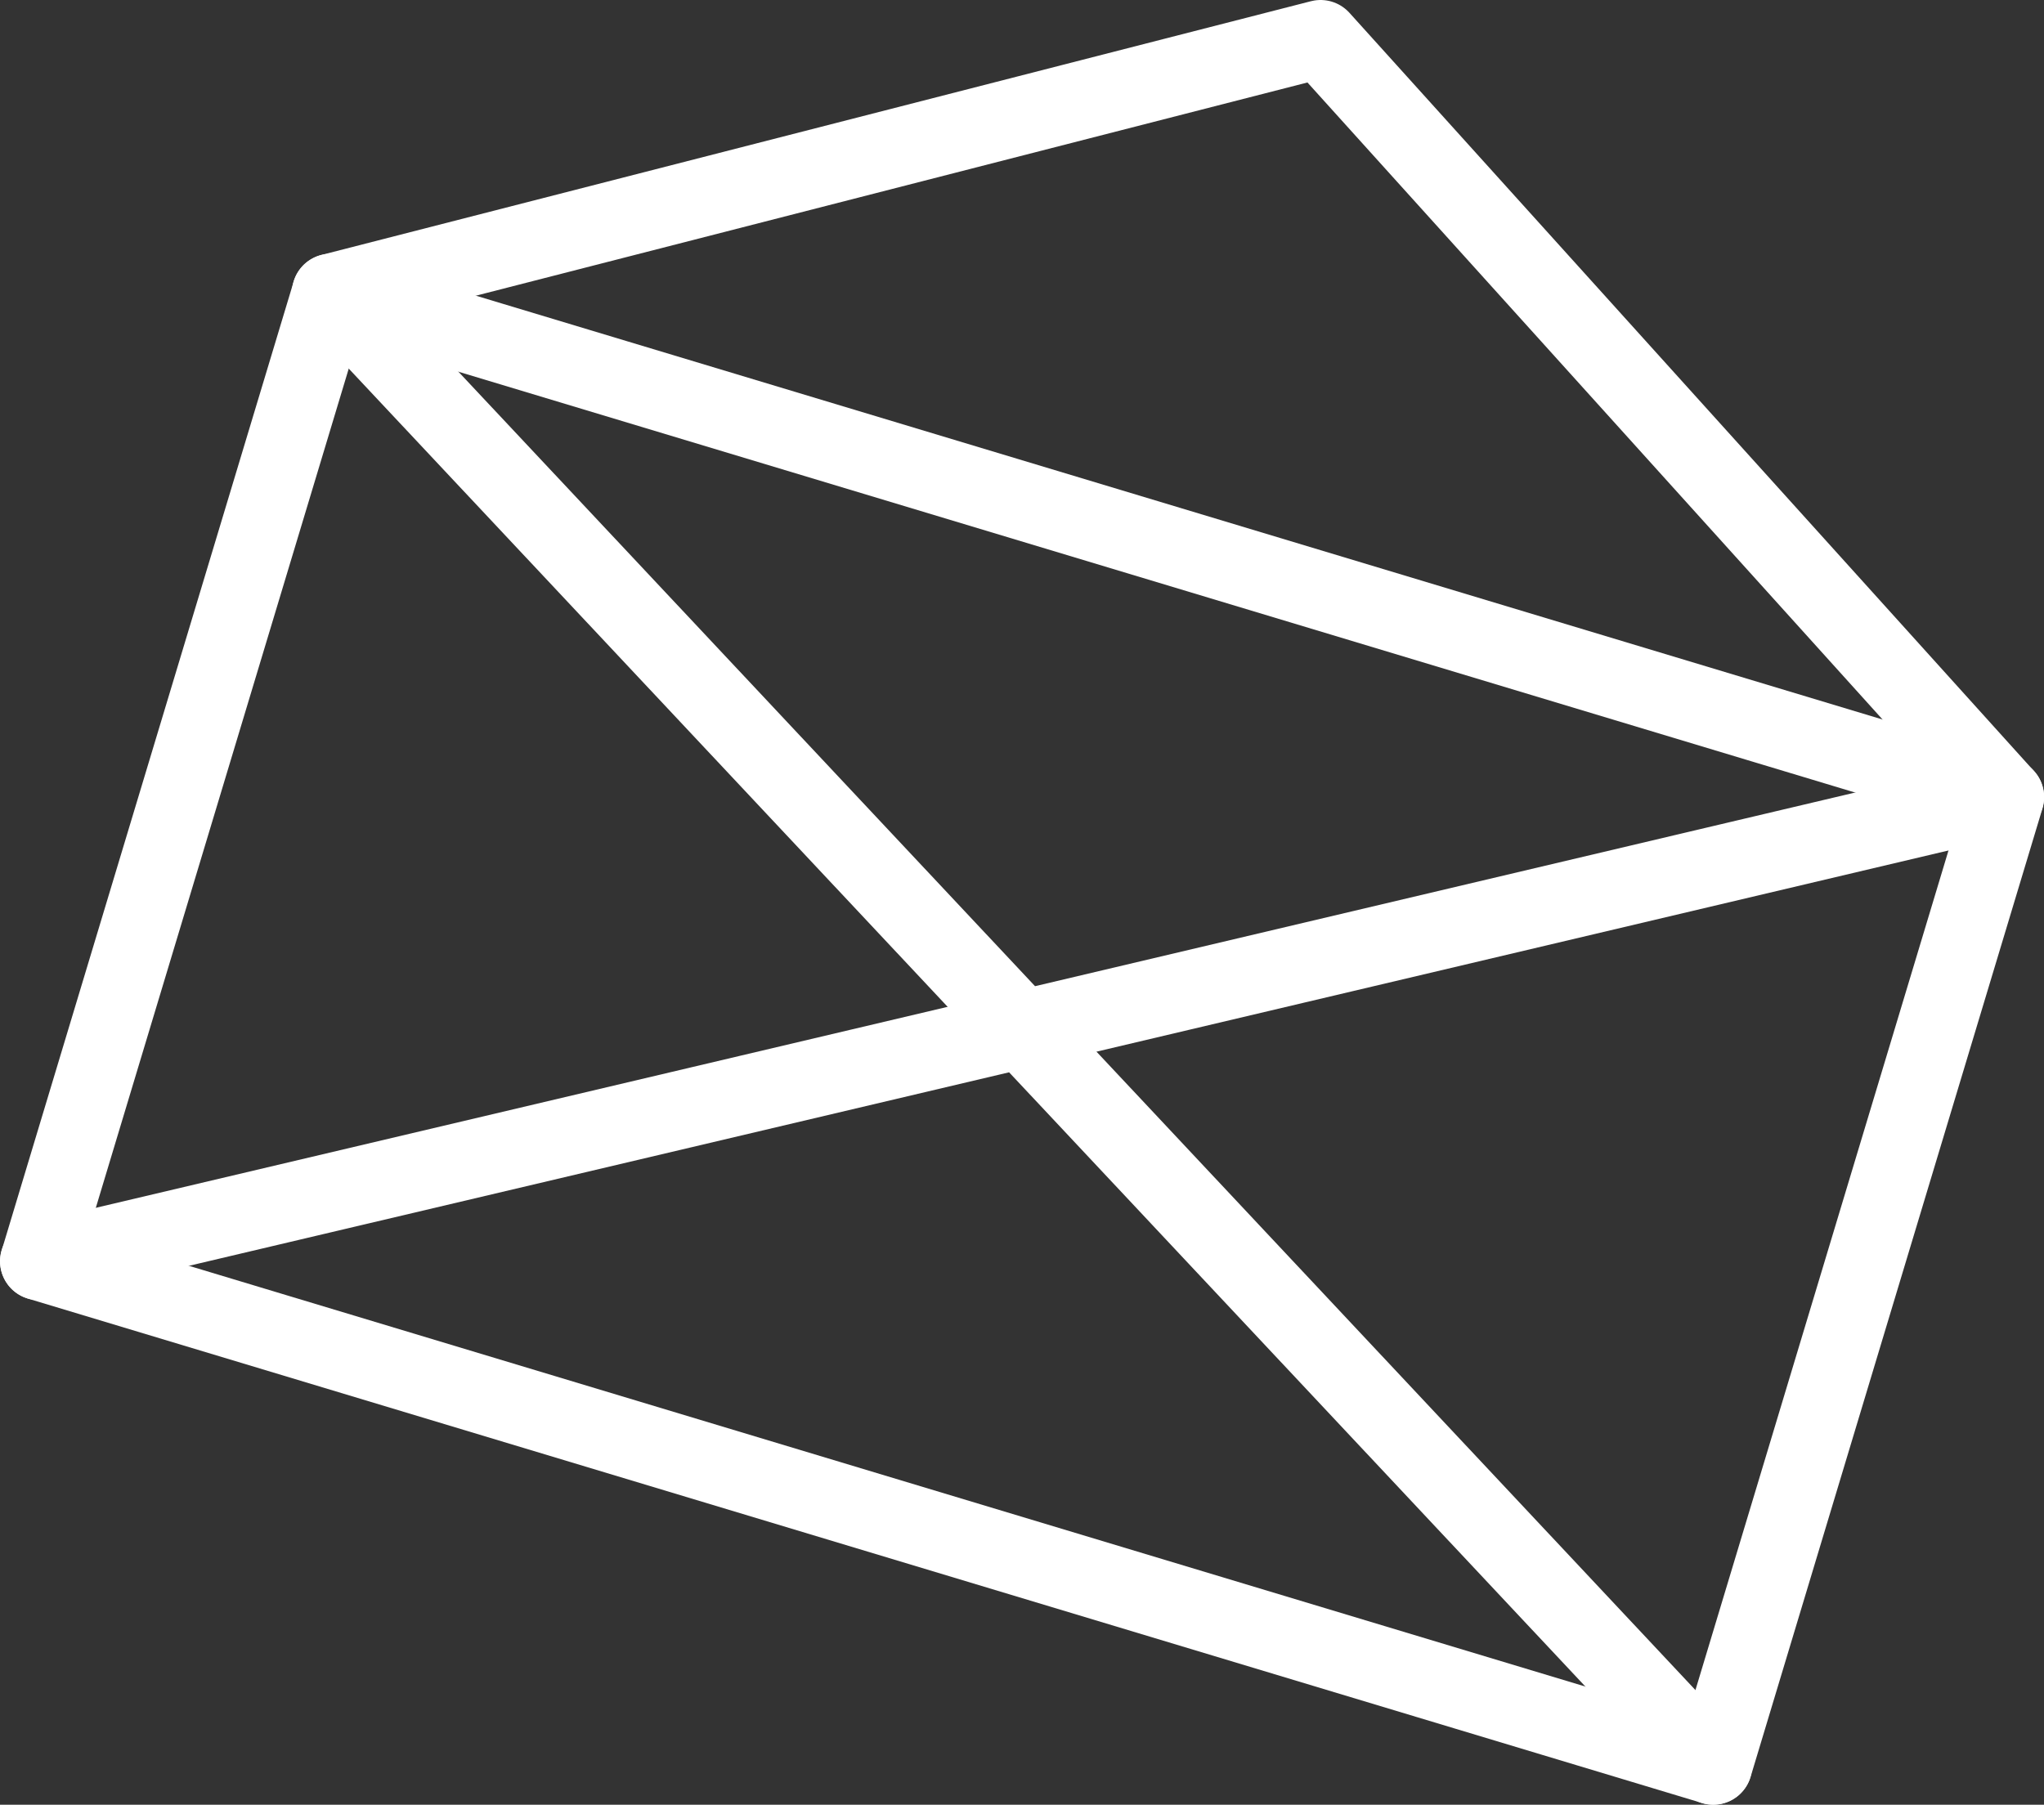 <svg xmlns="http://www.w3.org/2000/svg" viewBox="0 0 131.27 115.92"><rect x="0" y="0" width="131.27" height="115.92" fill="#333333" stroke="none"/><defs><style>.cls-1{fill:none;stroke:#fff;stroke-linecap:round;stroke-linejoin:round;stroke-width:5px;}</style></defs><title>letter</title><g id="Слой_2" data-name="Слой 2"><g id="Layer_5" data-name="Layer 5"><rect class="cls-1" x="9.49" y="33.62" width="112.3" height="64.98" transform="translate(21.87 -16.13) rotate(16.77)"/><polyline class="cls-1" points="2.5 81.01 65.64 66.11 110.02 113.42"/><polygon class="cls-1" points="128.77 51.2 65.64 66.11 21.25 18.8 84.81 2.5 128.77 51.2"/></g></g></svg>